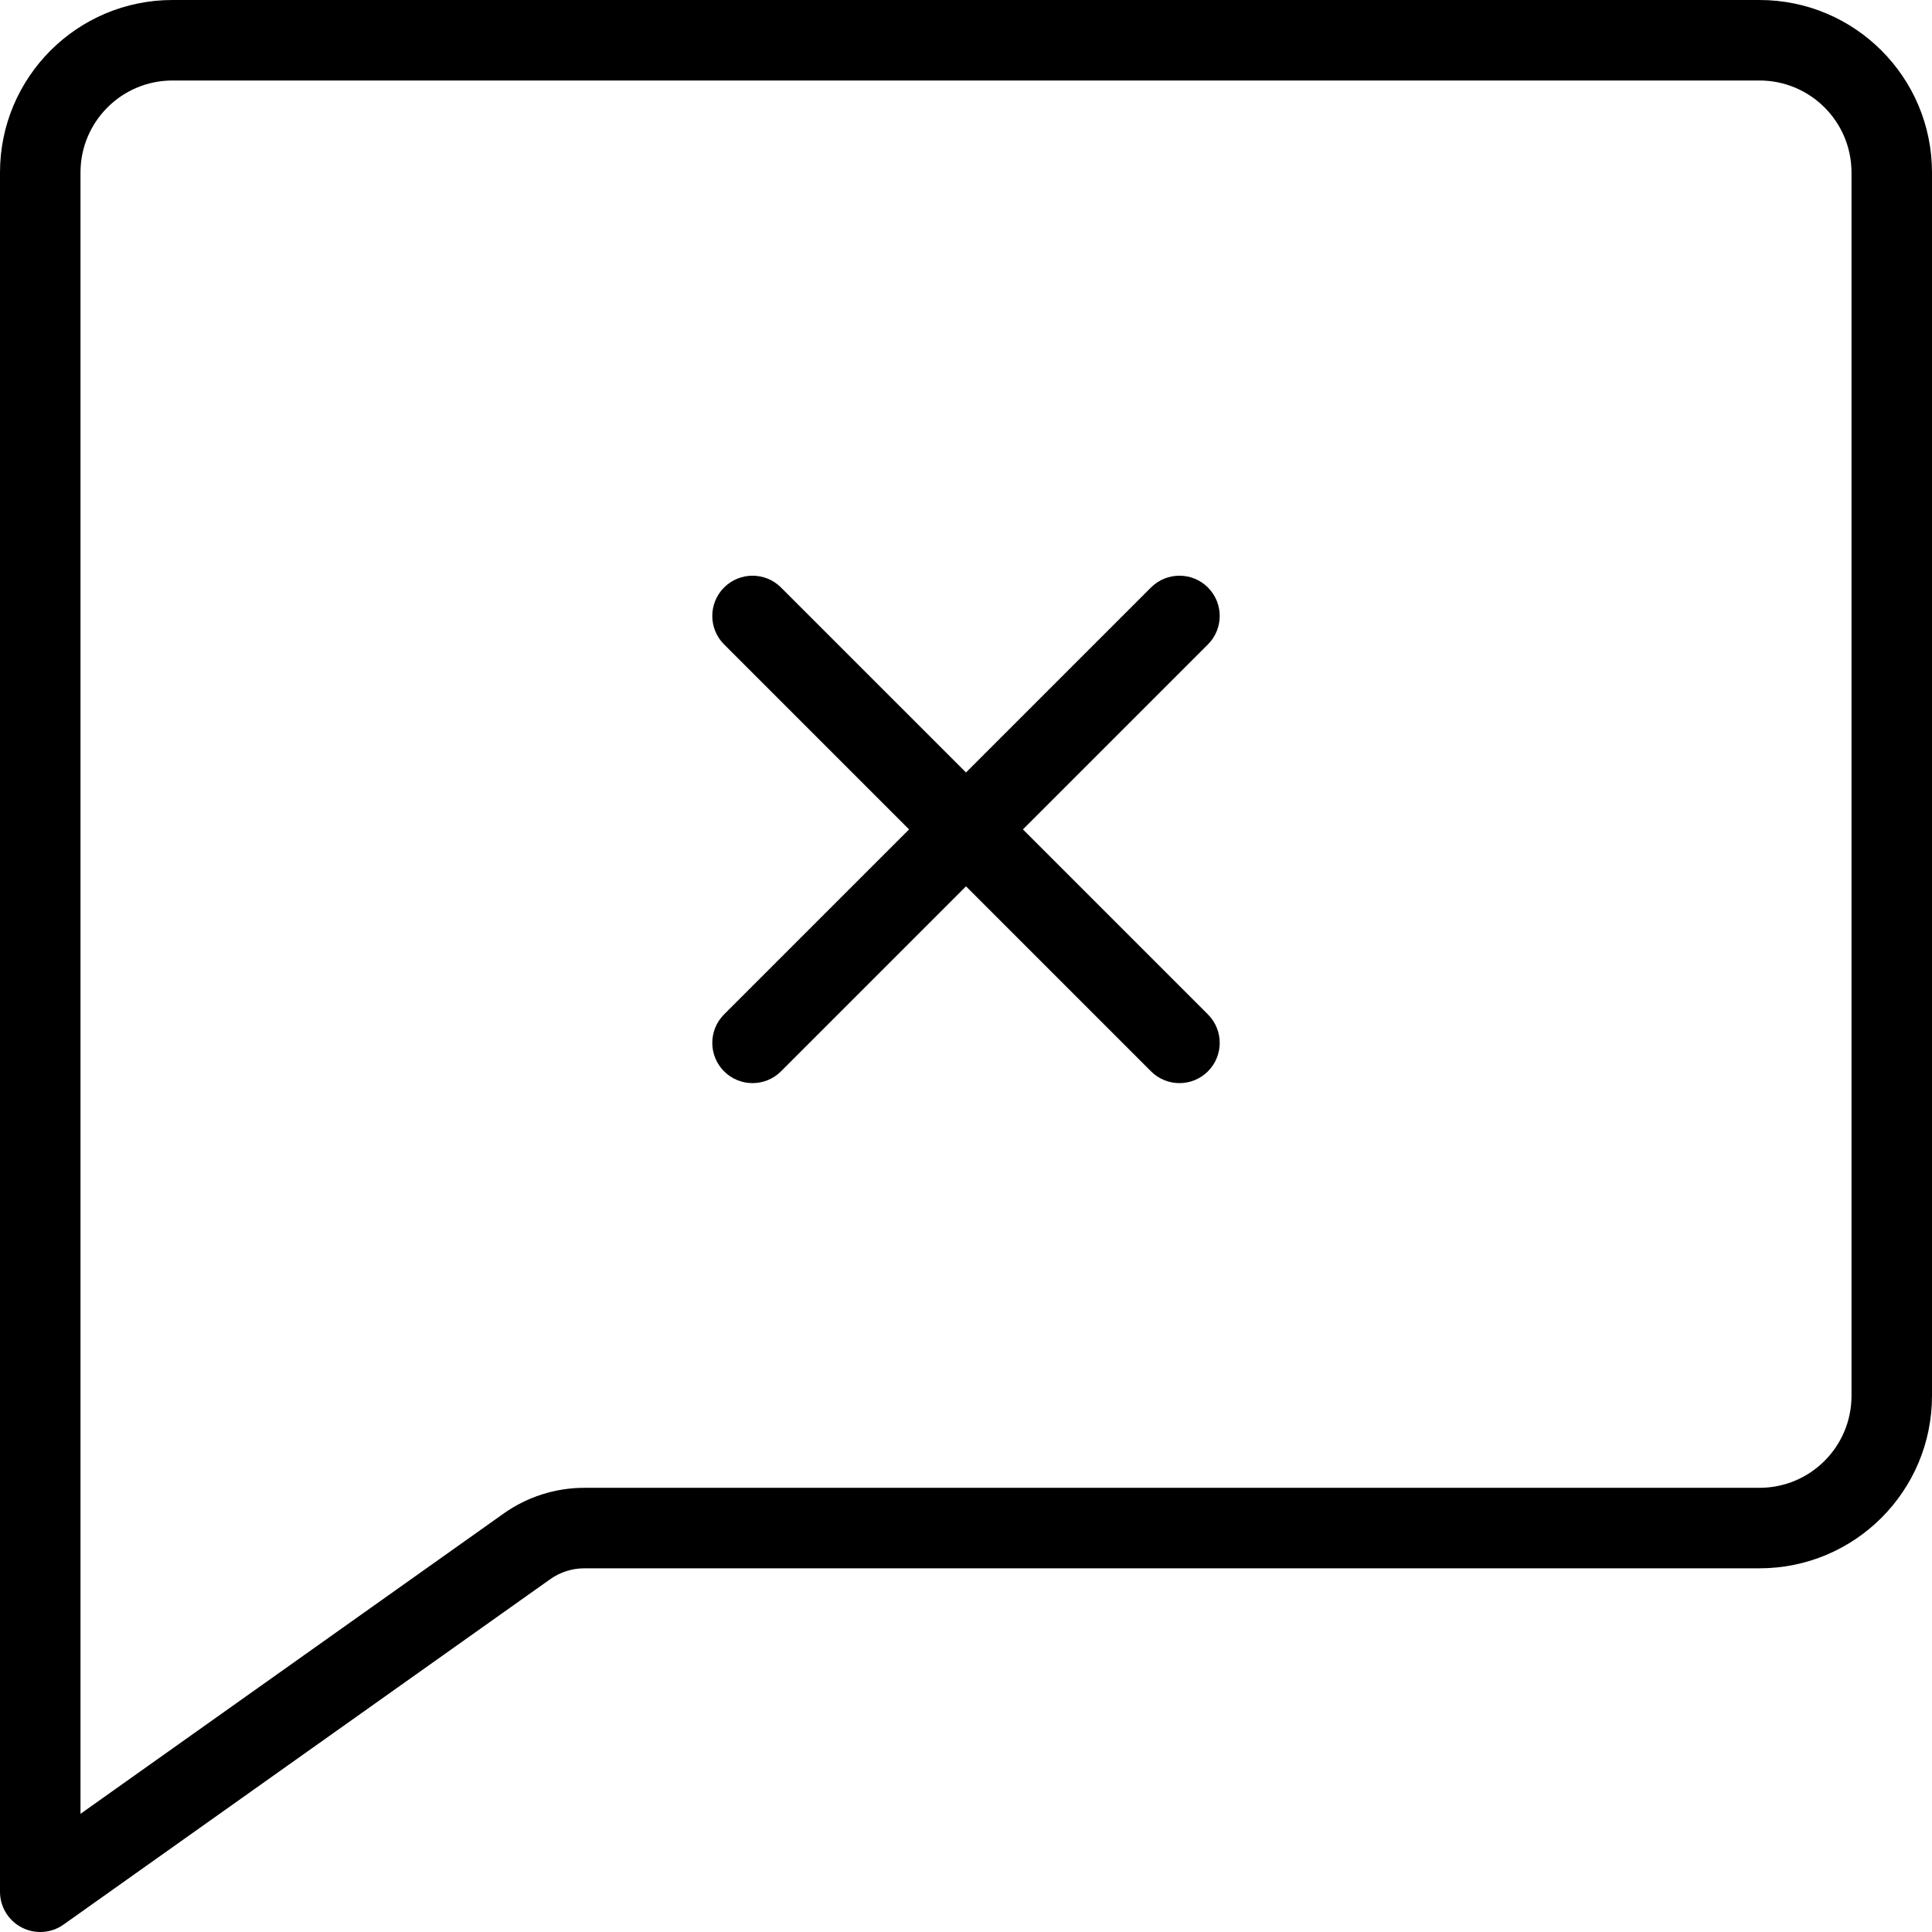 <svg xmlns="http://www.w3.org/2000/svg" width="192" height="192" fill="#000" viewBox="0 0 192 192">
  <path fill-rule="evenodd" d="M174.857 8l-157.714 0C12.093 8 8 12.094 8 17.143V180.256l42.051-29.842c2.344-1.663 5.146-2.557 8.02-2.557H174.857c5.05 0 9.143-4.093 9.143-9.143V17.143C184 12.093 179.907 8 174.857 8zM17.143 0L174.857 0C184.325 0 192 7.675 192 17.143V138.714c0 9.468-7.675 17.143-17.143 17.143H58.071c-1.215 0-2.399.378-3.39 1.081L6.315 191.262c-1.22.866-2.821.979-4.151.292C.835 190.867 0 189.496 0 188V17.143C0 7.675 7.675 0 17.143 0zM71.958 58.385c1.562-1.562 4.095-1.562 5.657 0L96 76.769l18.385-18.385c1.562-1.562 4.095-1.562 5.657 0 1.562 1.562 1.562 4.095 0 5.657l-18.385 18.385 18.385 18.385c1.562 1.562 1.562 4.095 0 5.657-1.562 1.562-4.095 1.562-5.657 0L96 88.083 77.615 106.468c-1.562 1.562-4.095 1.562-5.657 0s-1.562-4.095 0-5.657l18.385-18.385-18.385-18.385c-1.562-1.562-1.562-4.095 0-5.657z"/>
</svg>